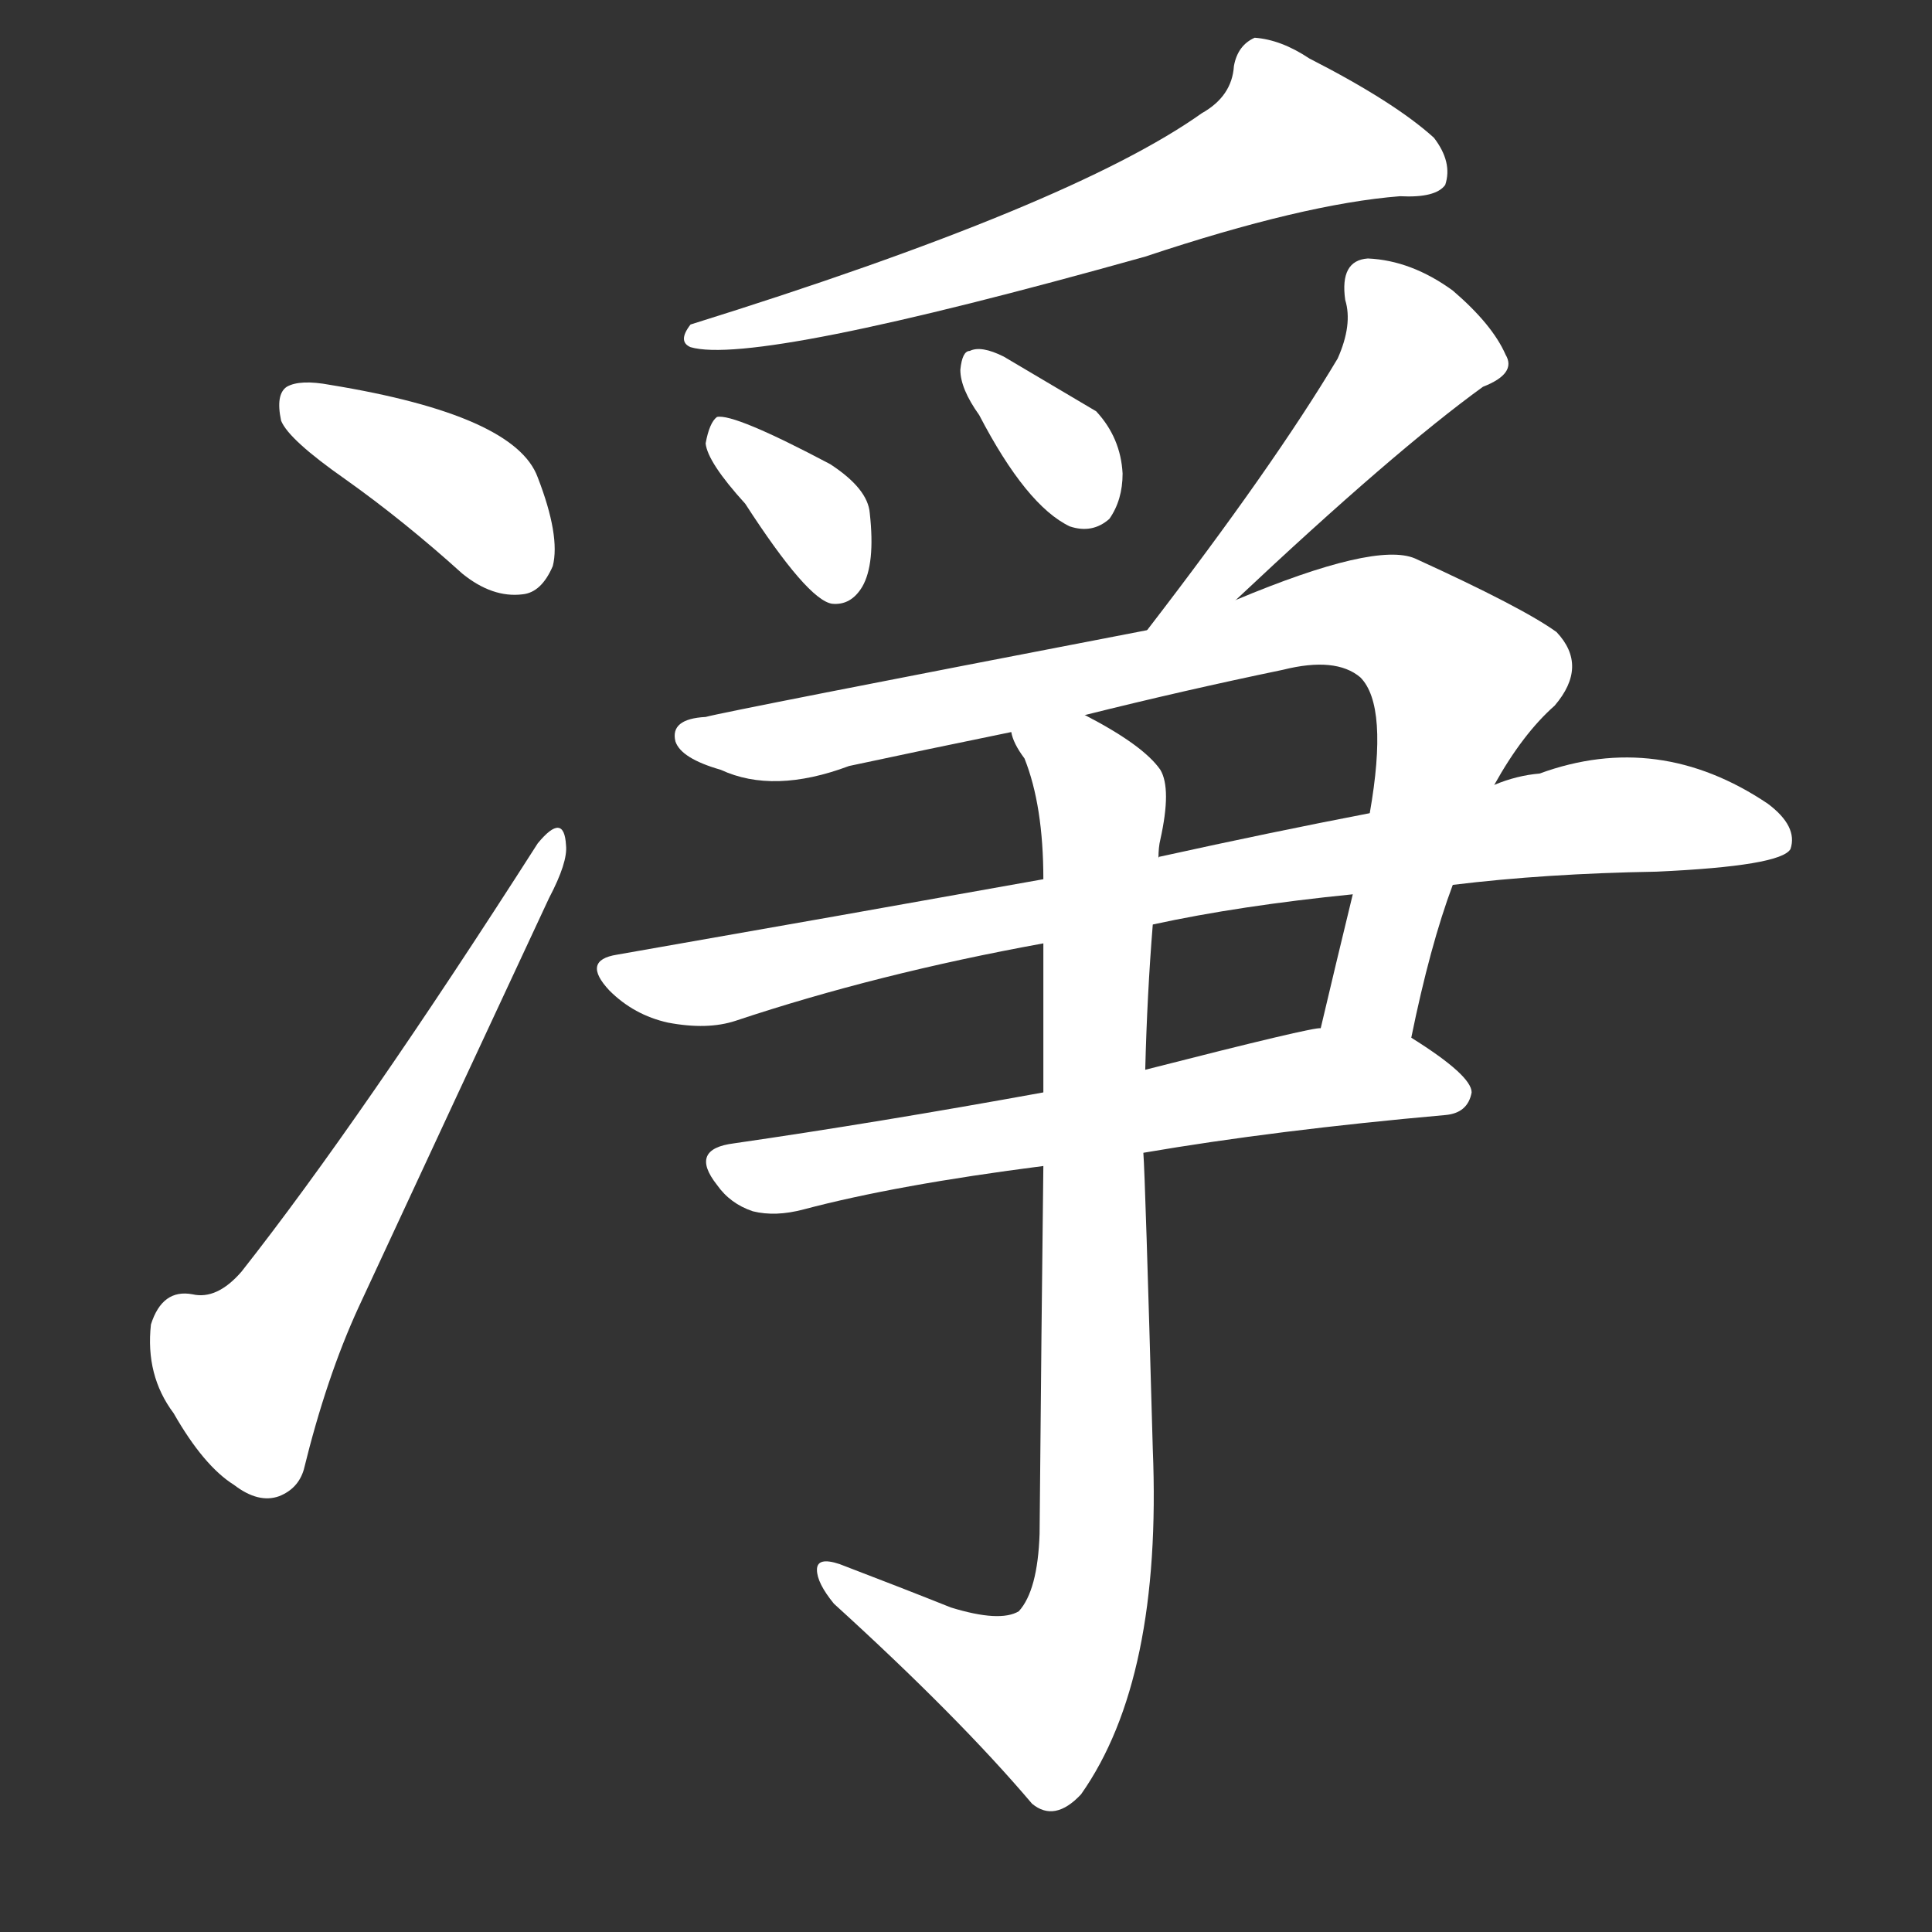 <svg version="1.1" viewBox="0 0 1024 1024" xmlns="http://www.w3.org/2000/svg">
  <rect x="0" y="0" width="1024" height="1024" fill="#333333" stroke="none"/>
  <g transform="scale(1, -1) translate(0, -900)">
    <style type="text/css">
        .stroke1 {fill: #FFFFFF;}
        .stroke2 {fill: #FFFFFF;}
        .stroke3 {fill: #FFFFFF;}
        .stroke4 {fill: #FFFFFF;}
        .stroke5 {fill: #FFFFFF;}
        .stroke6 {fill: #FFFFFF;}
        .stroke7 {fill: #FFFFFF;}
        .stroke8 {fill: #FFFFFF;}
        .stroke9 {fill: #FFFFFF;}
        .stroke10 {fill: #FFFFFF;}
        .stroke11 {fill: #FFFFFF;}
        .stroke12 {fill: #FFFFFF;}
        .stroke13 {fill: #FFFFFF;}
        .stroke14 {fill: #FFFFFF;}
        .stroke15 {fill: #FFFFFF;}
        .stroke16 {fill: #FFFFFF;}
        .stroke17 {fill: #FFFFFF;}
        .stroke18 {fill: #FFFFFF;}
        .stroke19 {fill: #FFFFFF;}
        .stroke20 {fill: #FFFFFF;}
        text {
            font-family: Helvetica;
            font-size: 50px;
            fill: #FFFFFF;}
            paint-order: stroke;
            stroke: #000000;
            stroke-width: 4px;
            stroke-linecap: butt;
            stroke-linejoin: miter;
            font-weight: 800;
        }
    </style>

    <path d="M 183 646 Q 214 624 245 596 Q 261 583 277 585 Q 287 586 293 600 Q 297 616 285 647 Q 273 680 175 696 Q 159 699 152 695 Q 146 691 149 677 Q 153 667 183 646 Z" class="stroke1"/>
    <path d="M 285 453 Q 191 306 128 226 Q 115 211 102 214 Q 86 217 80 198 Q 77 171 92 151 Q 108 123 124 113 Q 137 103 148 107 Q 158 111 161 121 Q 173 170 190 207 Q 242 319 291 424 Q 301 443 300 452 Q 299 470 285 453 Z" class="stroke2"/>
    <path d="M 637 840 Q 568 791 366 728 Q 359 719 366 716 Q 400 706 607 764 Q 691 792 742 796 Q 761 795 766 802 Q 770 814 760 827 Q 739 846 694 869 Q 679 879 665 880 Q 656 876 654 865 Q 653 849 637 840 Z" class="stroke3"/>
    <path d="M 395 633 Q 428 582 441 580 Q 451 579 457 589 Q 464 601 461 628 Q 460 641 440 654 Q 389 681 380 679 Q 376 676 374 665 Q 375 655 395 633 Z" class="stroke4"/>
    <path d="M 519 680 Q 544 632 567 621 Q 579 617 588 625 Q 595 635 595 649 Q 594 668 581 682 L 532 711 Q 520 717 514 714 Q 510 714 509 704 Q 509 694 519 680 Z" class="stroke5"/>
    <path d="M 655 582 Q 739 661 786 695 Q 804 702 798 712 Q 791 728 770 746 Q 748 762 725 763 Q 710 762 713 741 Q 717 728 709 710 Q 675 653 608 566 C 590 542 633 561 655 582 Z" class="stroke6"/>
    <path d="M 748 350 Q 758 399 770 431 L 792 484 Q 807 511 824 526 Q 842 547 825 565 Q 807 578 750 604 Q 729 613 655 582 L 608 566 Q 385 523 374 520 Q 355 519 358 507 Q 361 498 382 492 Q 410 479 450 494 Q 492 503 536 512 L 575 521 Q 627 534 680 545 Q 708 552 721 541 Q 736 526 726 469 L 717 426 Q 708 389 700 355 C 693 326 742 321 748 350 Z" class="stroke7"/>
    <path d="M 770 431 Q 819 437 878 438 Q 944 441 949 450 Q 953 462 937 474 Q 879 513 816 490 Q 804 489 792 484 L 726 469 Q 674 459 615 446 Q 614 446 614 445 L 553 434 Q 447 415 327 394 Q 308 391 323 375 Q 336 362 354 358 Q 375 354 390 359 Q 465 384 553 400 L 611 410 Q 657 420 717 426 L 770 431 Z" class="stroke8"/>
    <path d="M 553 321 Q 465 305 389 294 Q 365 291 380 272 Q 387 262 399 258 Q 411 255 426 259 Q 475 272 553 282 L 606 289 Q 676 301 766 309 Q 778 310 780 321 Q 780 330 748 350 L 700 355 Q 697 356 607 333 L 553 321 Z" class="stroke9"/>
    <path d="M 536 512 Q 537 506 543 498 Q 553 473 553 434 L 553 400 Q 553 366 553 321 L 553 282 Q 552 200 551 87 Q 550 57 540 46 Q 530 40 504 48 Q 479 58 445 71 Q 433 75 433 68 Q 433 61 442 50 Q 508 -10 547 -56 Q 559 -66 573 -51 Q 616 10 611 132 Q 607 276 606 289 L 607 333 Q 608 373 611 410 L 614 445 Q 614 451 615 455 Q 621 482 615 492 Q 606 505 575 521 C 549 536 523 539 536 512 Z" class="stroke10"/>
</g></svg>